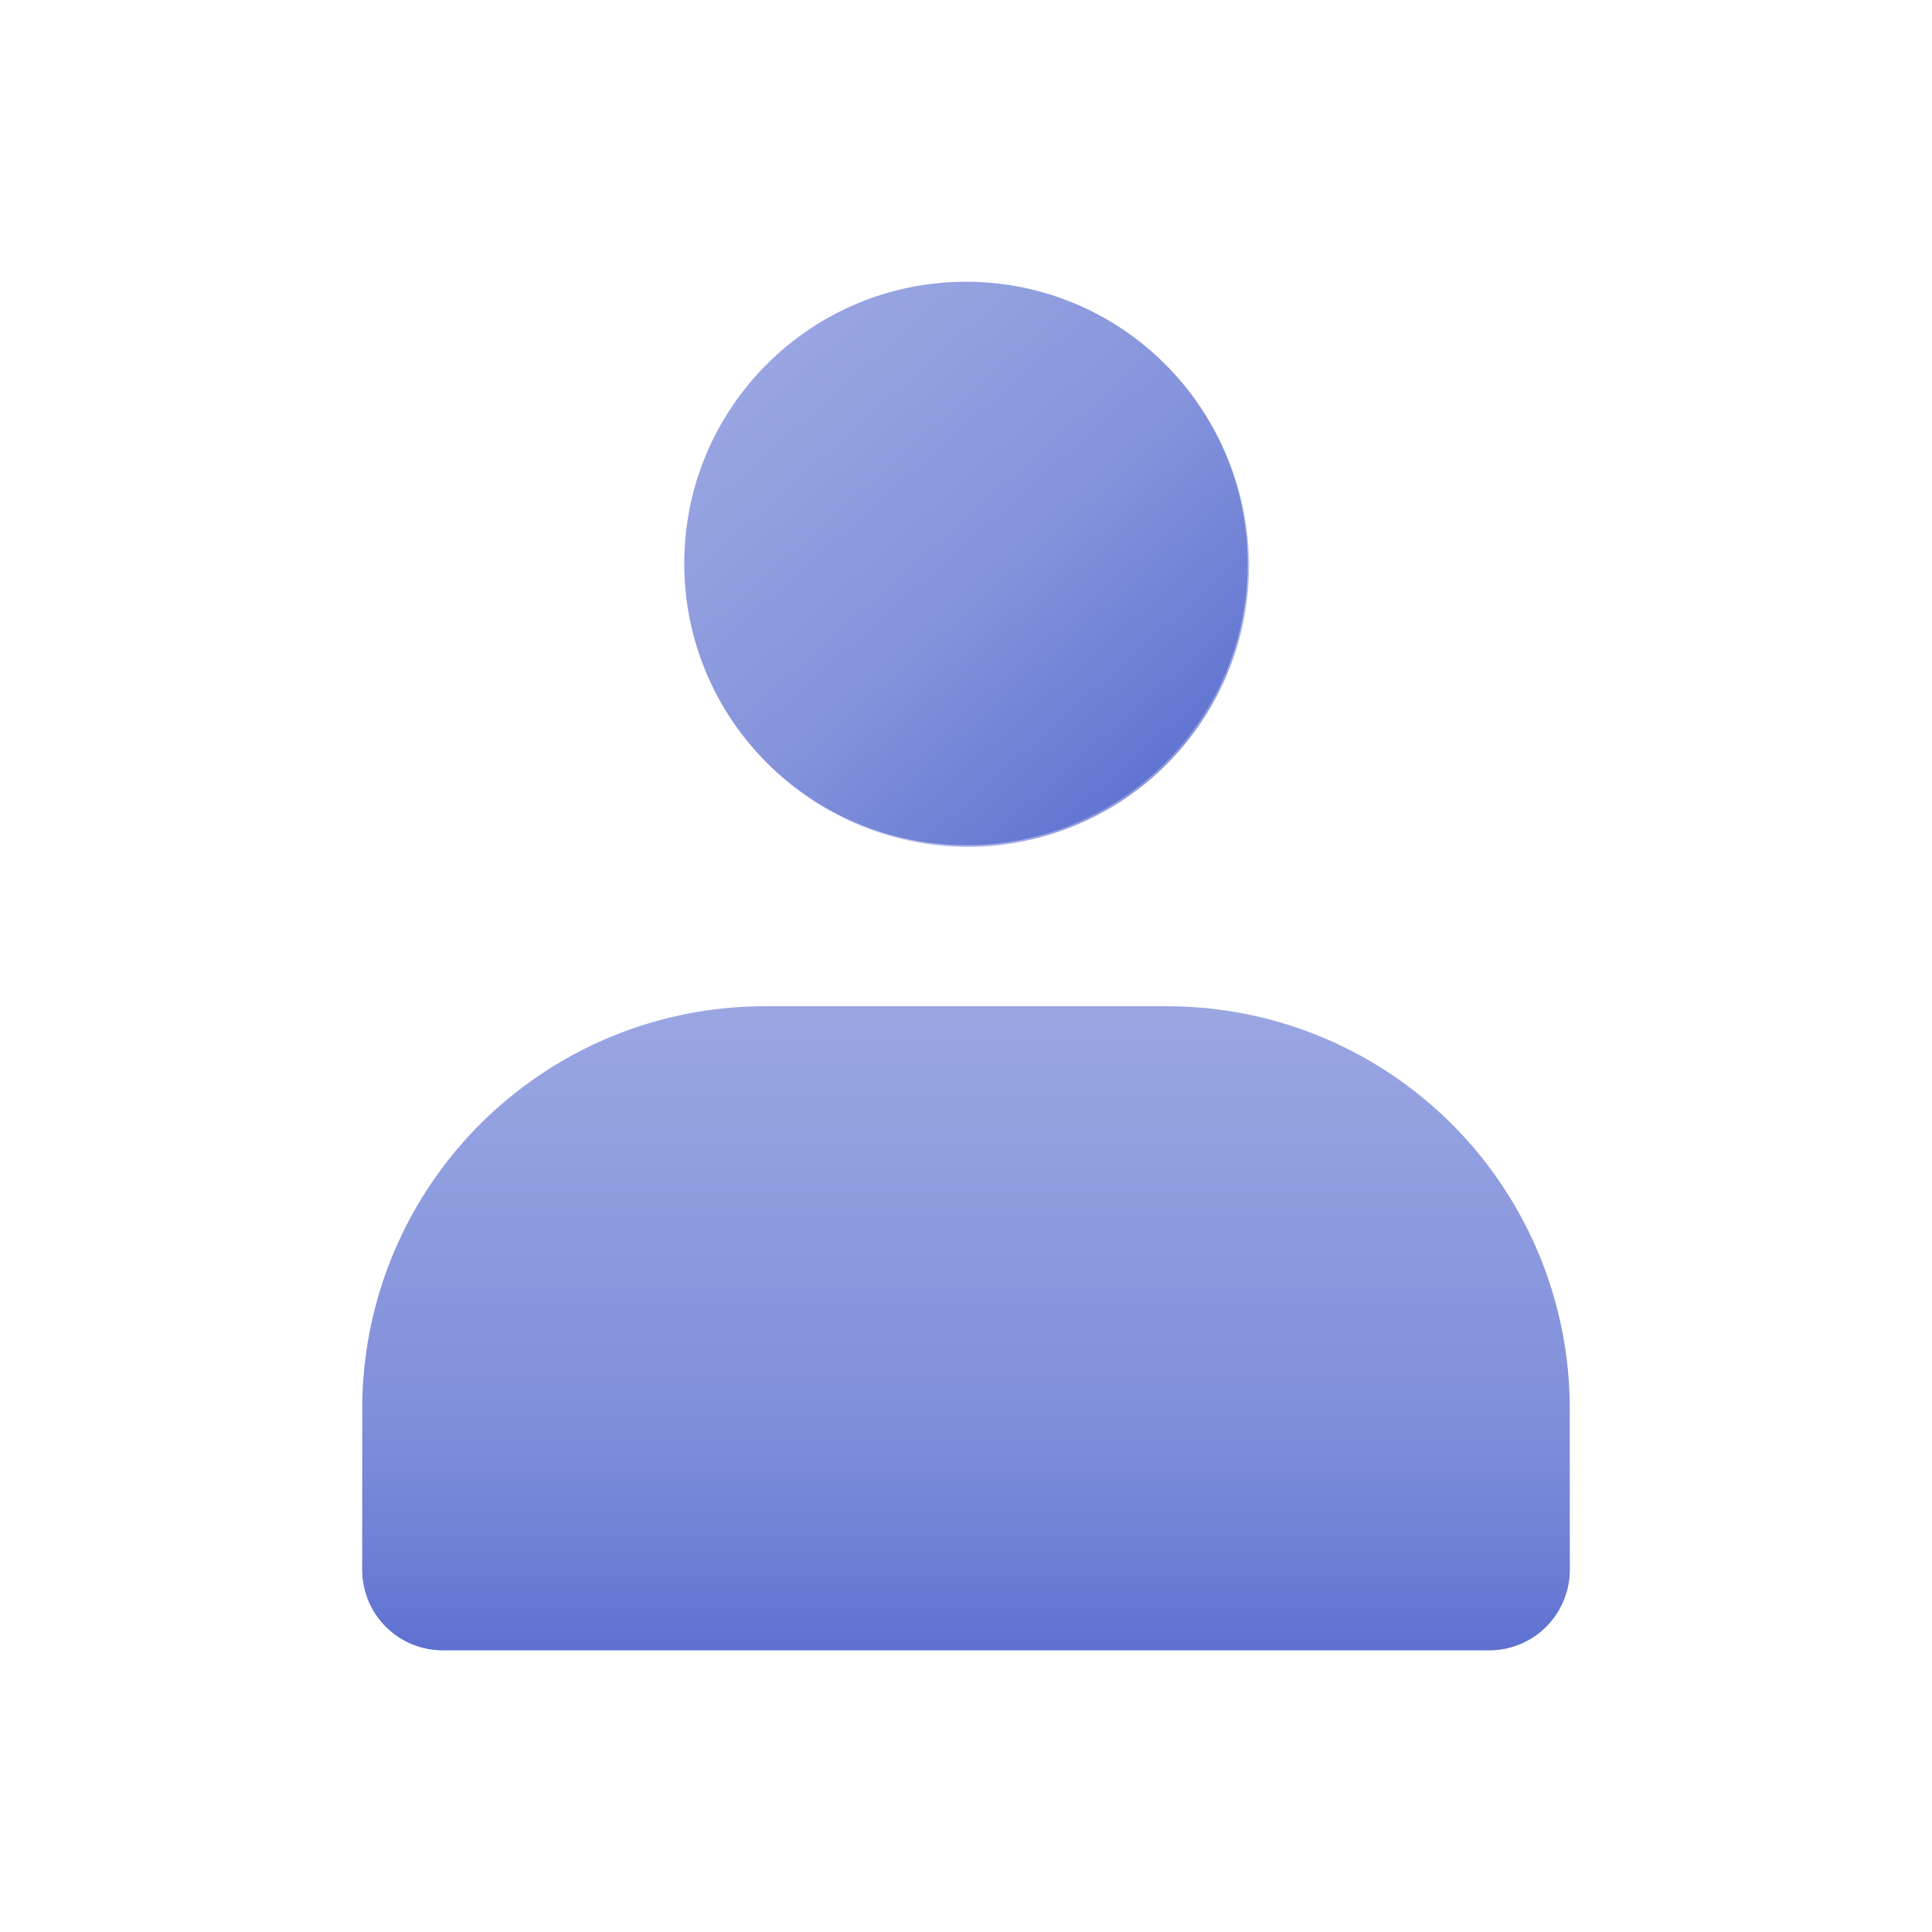 <svg xmlns="http://www.w3.org/2000/svg" xmlns:xlink="http://www.w3.org/1999/xlink" viewBox="0 0 48 48"><defs><style>.cls-1{fill:url(#linear-gradient);}.cls-2{fill:url(#linear-gradient-2);}.cls-3{fill:url(#linear-gradient-3);}.cls-4{fill:url(#linear-gradient-4);}</style><linearGradient id="linear-gradient" x1="19.09" y1="8.476" x2="29.09" y2="19.726" gradientUnits="userSpaceOnUse"><stop offset="0" stop-color="#9aa6e2"/><stop offset="1" stop-color="#7283d6"/></linearGradient><linearGradient id="linear-gradient-2" x1="24" y1="25.167" x2="24" y2="40.855" xlink:href="#linear-gradient"/><linearGradient id="linear-gradient-3" x1="24" y1="34.906" x2="24" y2="43" gradientUnits="userSpaceOnUse"><stop offset="0" stop-color="#7283d6" stop-opacity="0"/><stop offset="1" stop-color="#4d62cb"/></linearGradient><linearGradient id="linear-gradient-4" x1="24.29" y1="14.329" x2="30.594" y2="21.421" xlink:href="#linear-gradient-3"/></defs><title>User Interface Gradient</title><g id="User"><circle class="cls-1" cx="24" cy="14" r="7"/><path class="cls-2" d="M19,25H29A10,10,0,0,1,39,35v4a2,2,0,0,1-2,2H11a2,2,0,0,1-2-2V35A10,10,0,0,1,19,25Z"/><path class="cls-3" d="M9.05,34c-.033.329-.05.662-.05,1v4a2,2,0,0,0,2,2H37a2,2,0,0,0,2-2V35c0-.338-.018-.671-.05-1Z"/><path class="cls-4" d="M28.736,8.856,18.27,18.014A7,7,0,1,0,28.736,8.856Z"/></g></svg>
